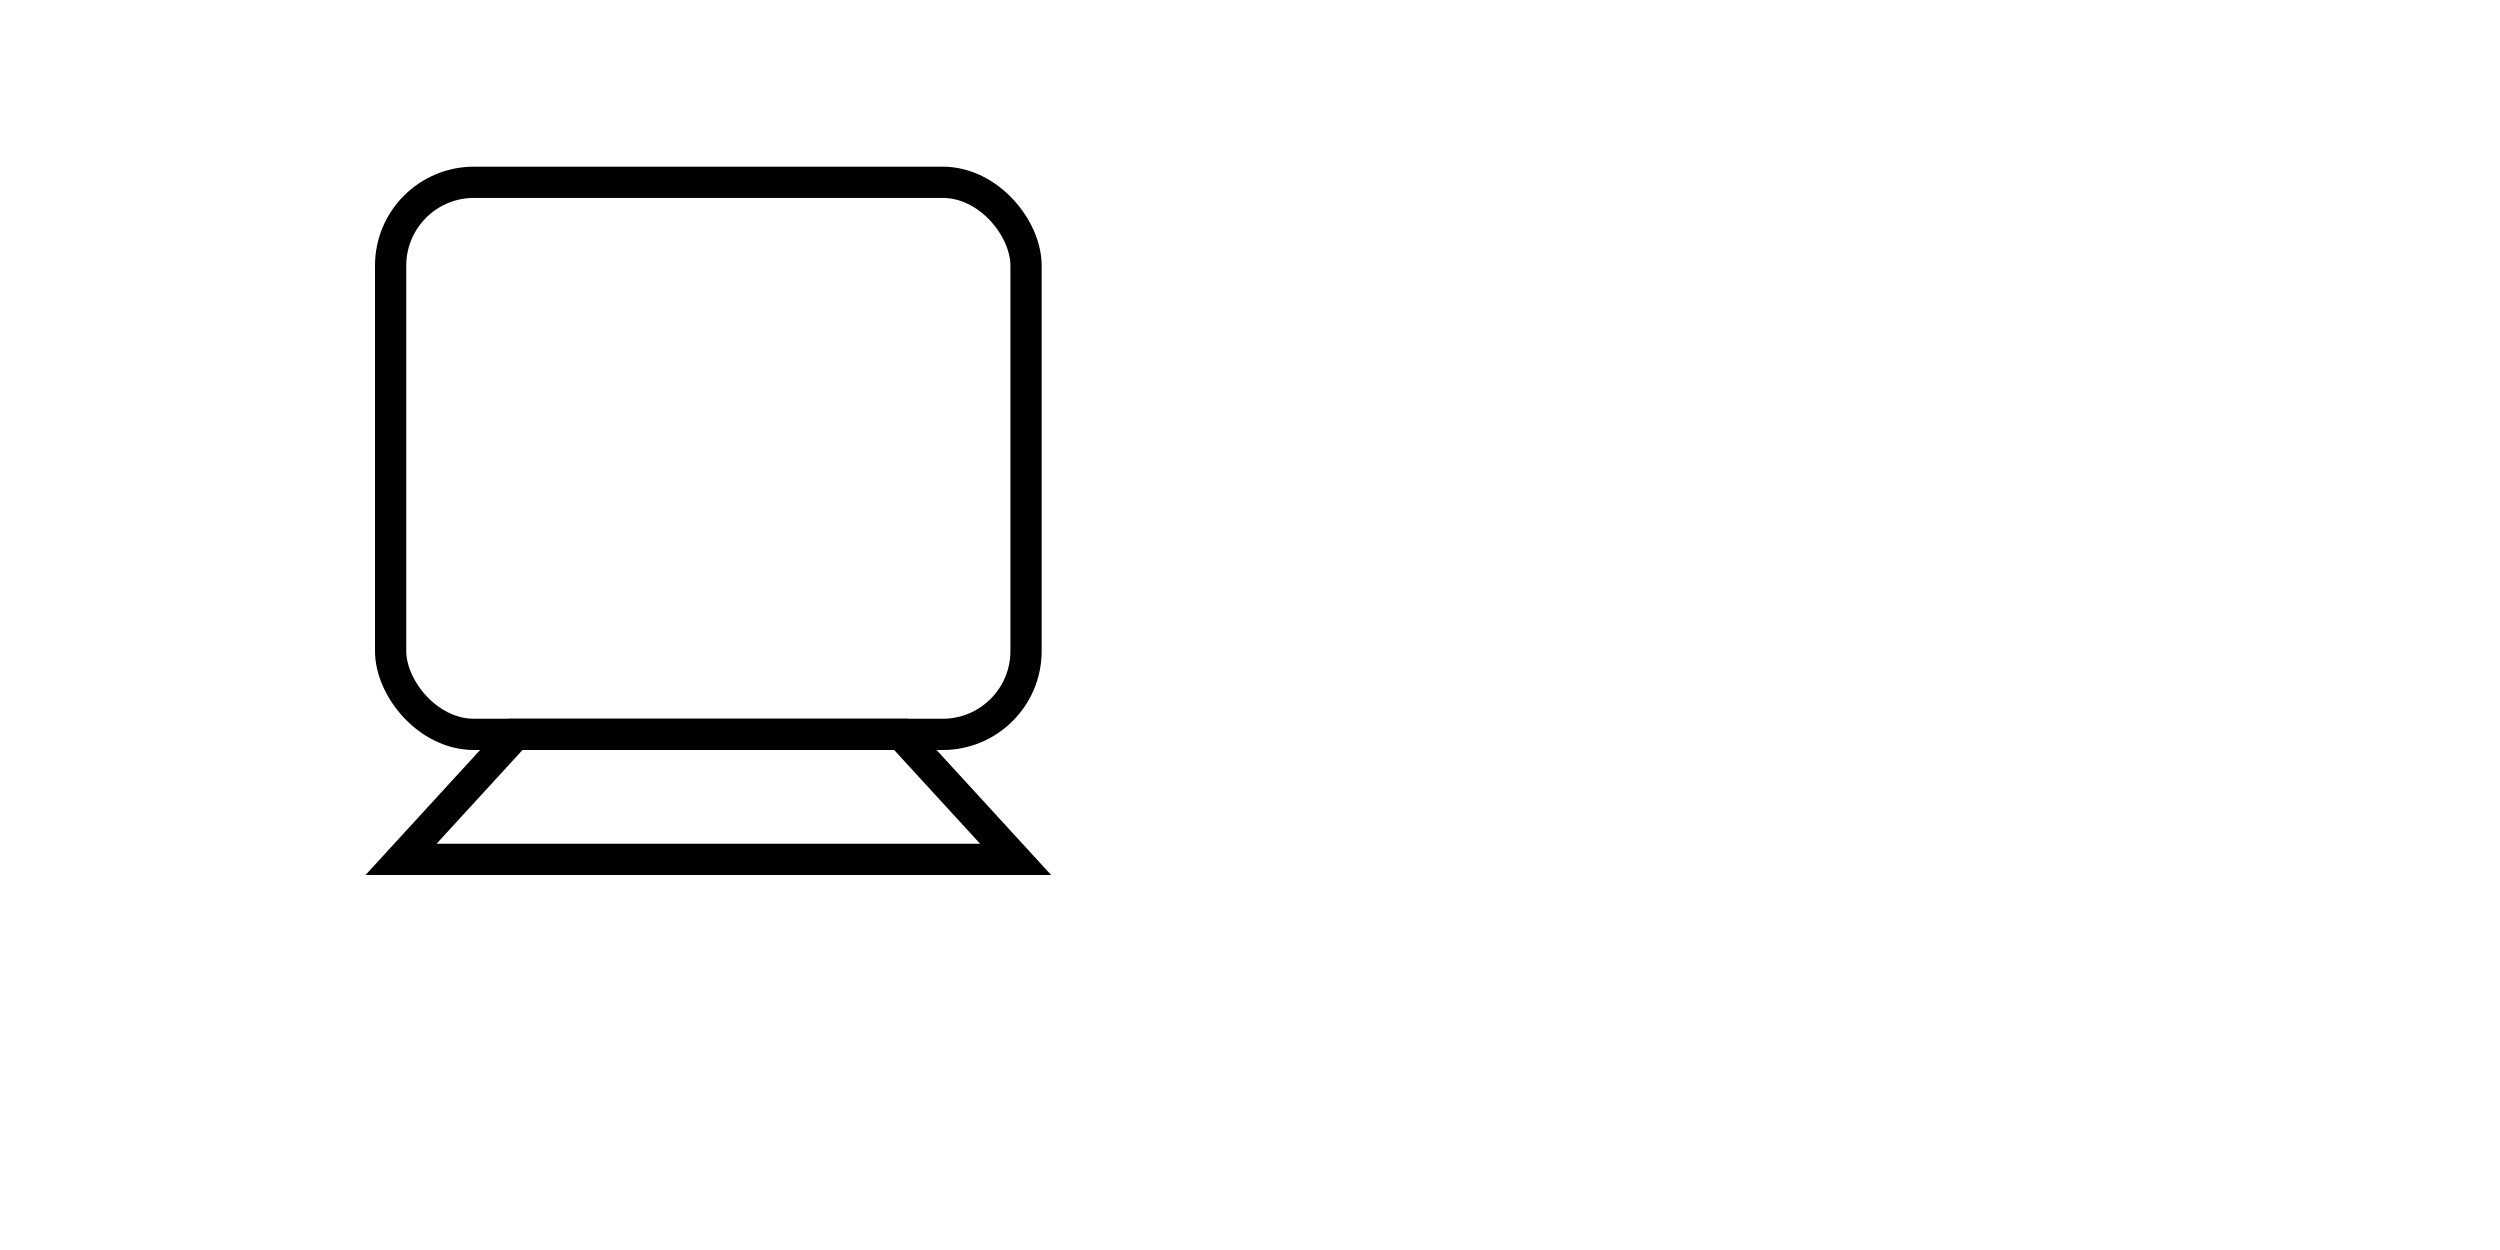 <?xml version="1.0" encoding="UTF-8"?>
<!DOCTYPE svg PUBLIC "-//W3C//DTD SVG 1.1//EN" "http://www.w3.org/Graphics/SVG/1.1/DTD/svg11.dtd">
<svg version="1.1" xmlns="http://www.w3.org/2000/svg" xmlns:xlink="http://www.w3.org/1999/xlink" width="240" height="120"  xml:space="preserve" id="canvas1">
	<!-- Generated by PaintCode - http://www.paintcodeapp.com -->
	<rect id="canvas1-rectangle" stroke="rgb(0, 0, 0)" stroke-width="3" stroke-miterlimit="10" fill="none" x="37.5" y="17.5" width="61" height="53" rx="8" />
	<path id="canvas1-rectangle2" stroke="rgb(0, 0, 0)" stroke-width="3" stroke-miterlimit="10" fill="none" d="M 38.5,82.5 L 97.5,82.5 86.5,70.5 49.5,70.5 38.5,82.5 Z M 38.5,82.5" />
</svg>

